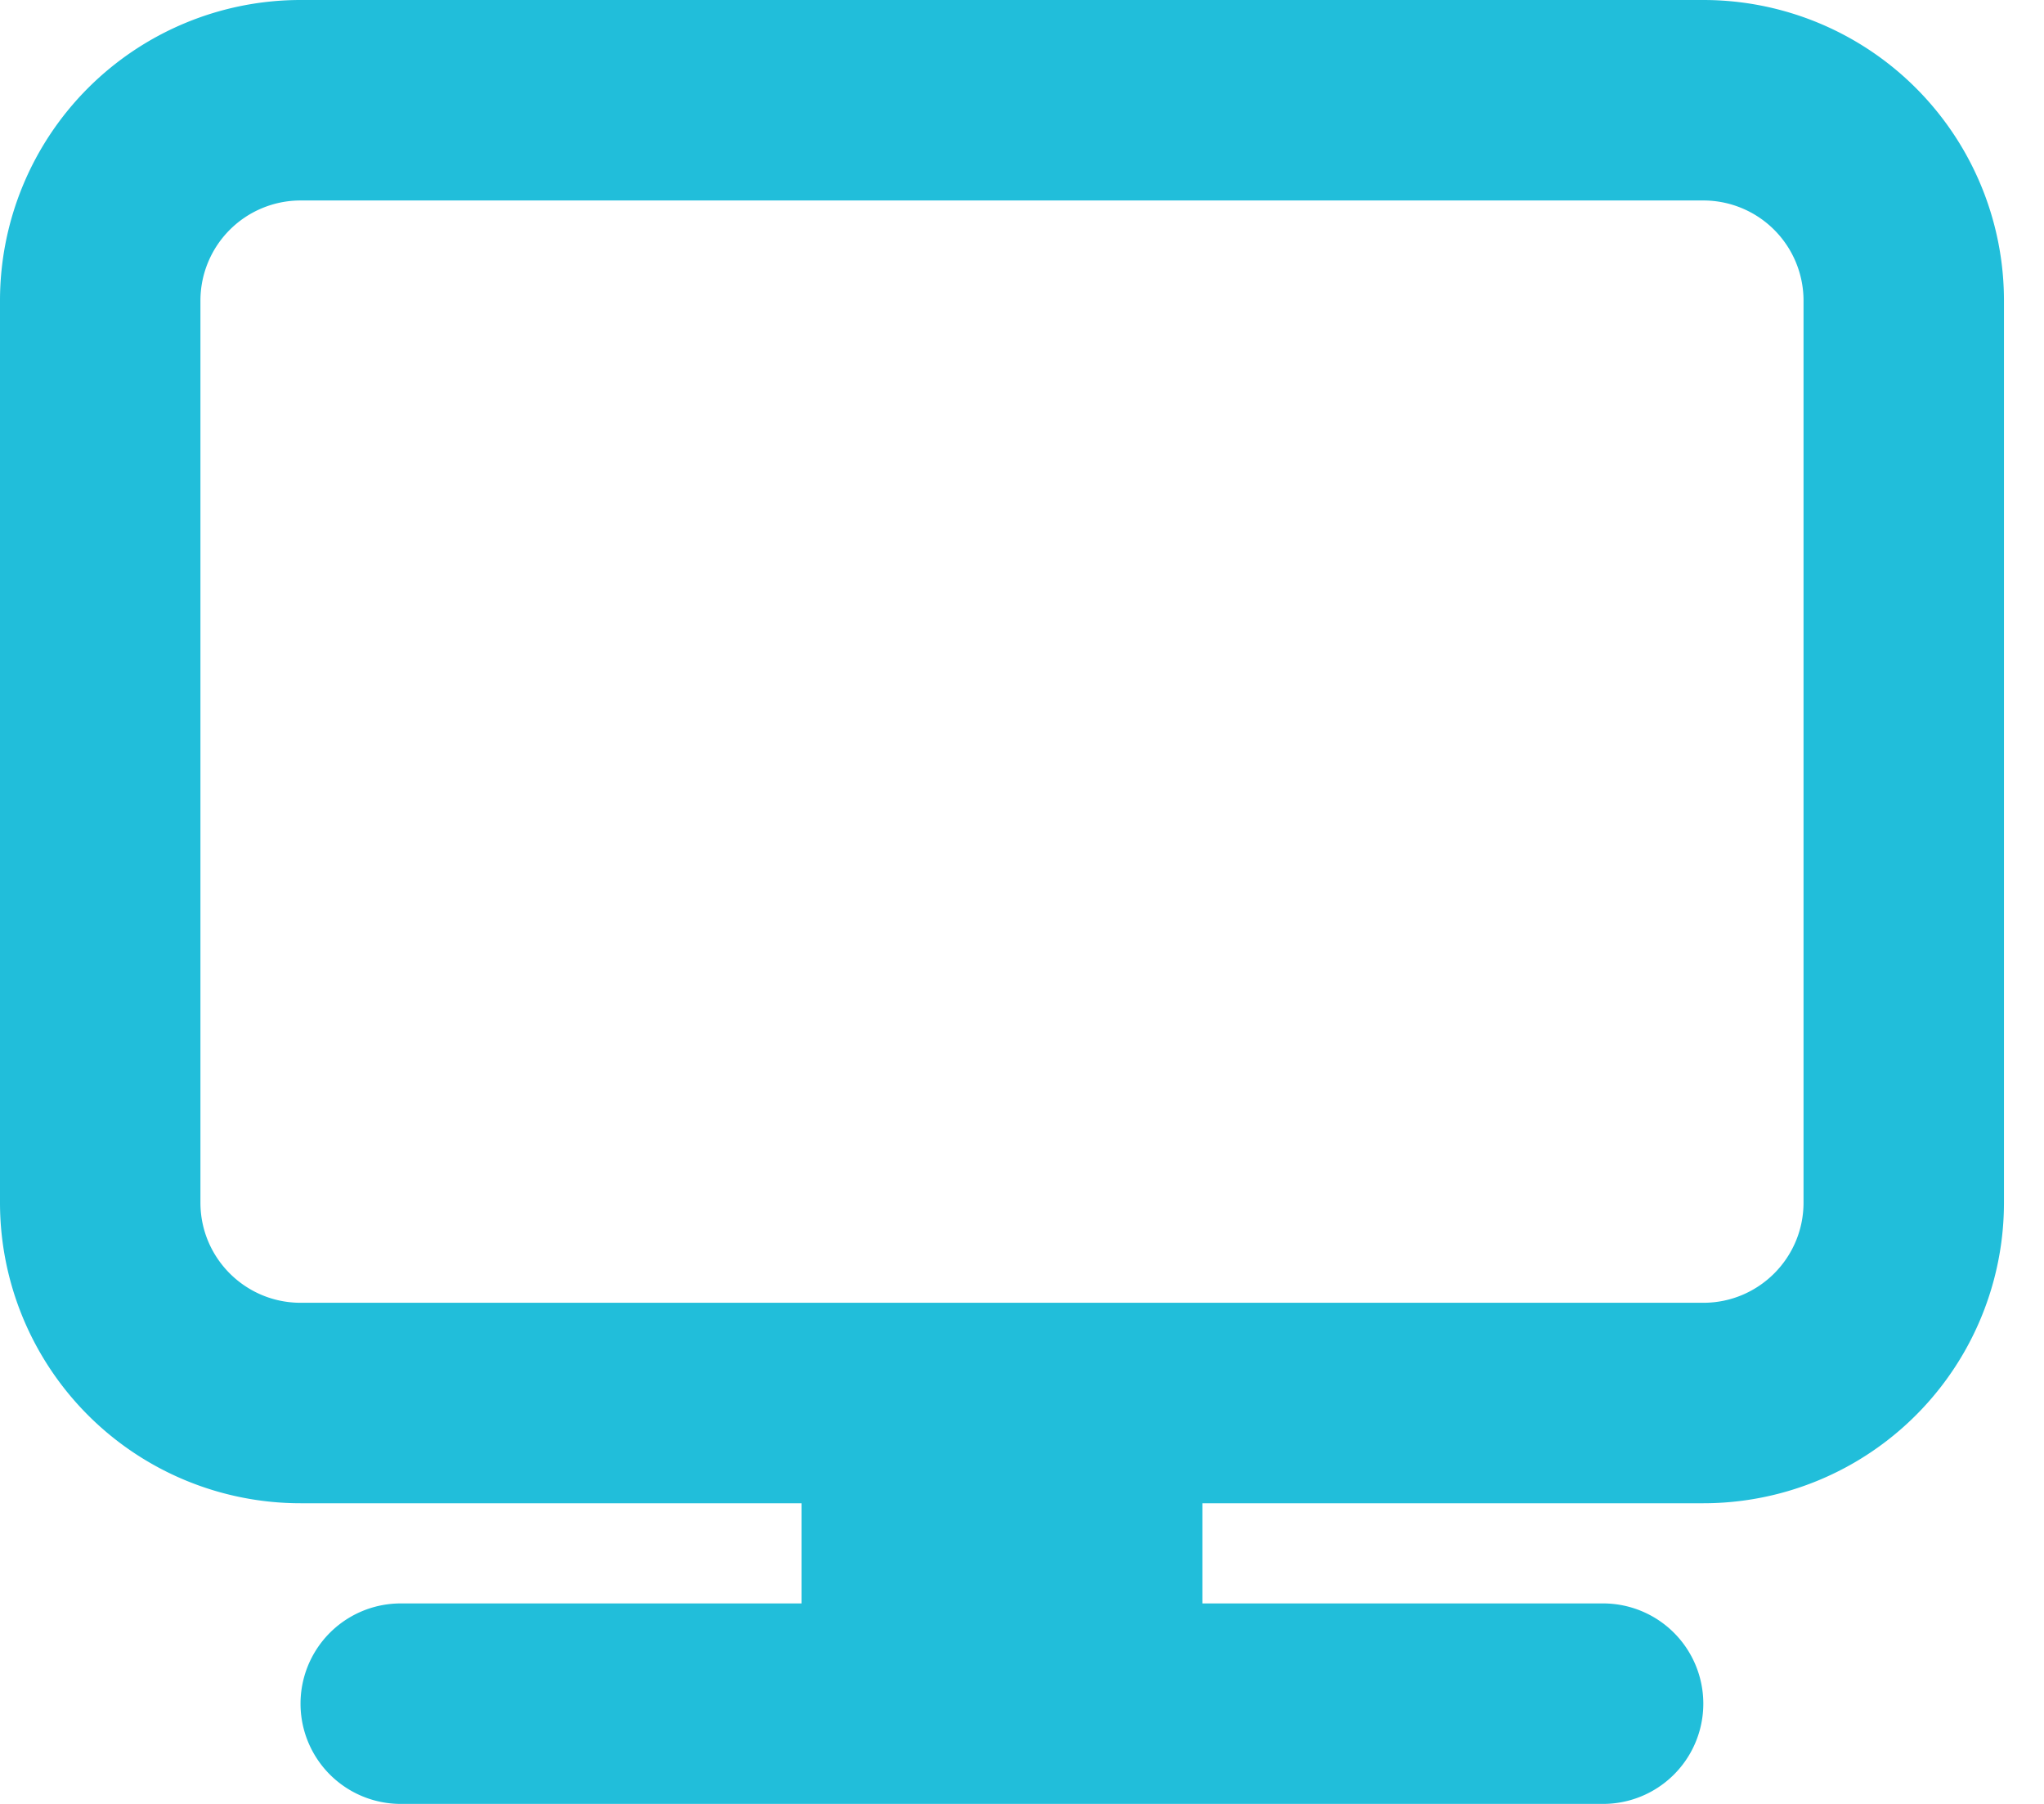 <svg width="17" height="15" xmlns="http://www.w3.org/2000/svg"><path d="M6.667 13.333V12.5H2.5A2.5 2.5 0 0 1 0 10V2.5A2.5 2.5 0 0 1 2.5 0h11.667a2.5 2.5 0 0 1 2.5 2.5V10a2.5 2.5 0 0 1-2.5 2.5H10v.833h3.333a.833.833 0 0 1 0 1.667h-10a.833.833 0 1 1 0-1.667h3.334zM15 2.5a.833.833 0 0 0-.833-.833H2.5a.833.833 0 0 0-.833.833V10c0 .46.373.833.833.833h11.667c.46 0 .833-.373.833-.833V2.5z" fill="#21BEDA" fill-rule="evenodd"/></svg>